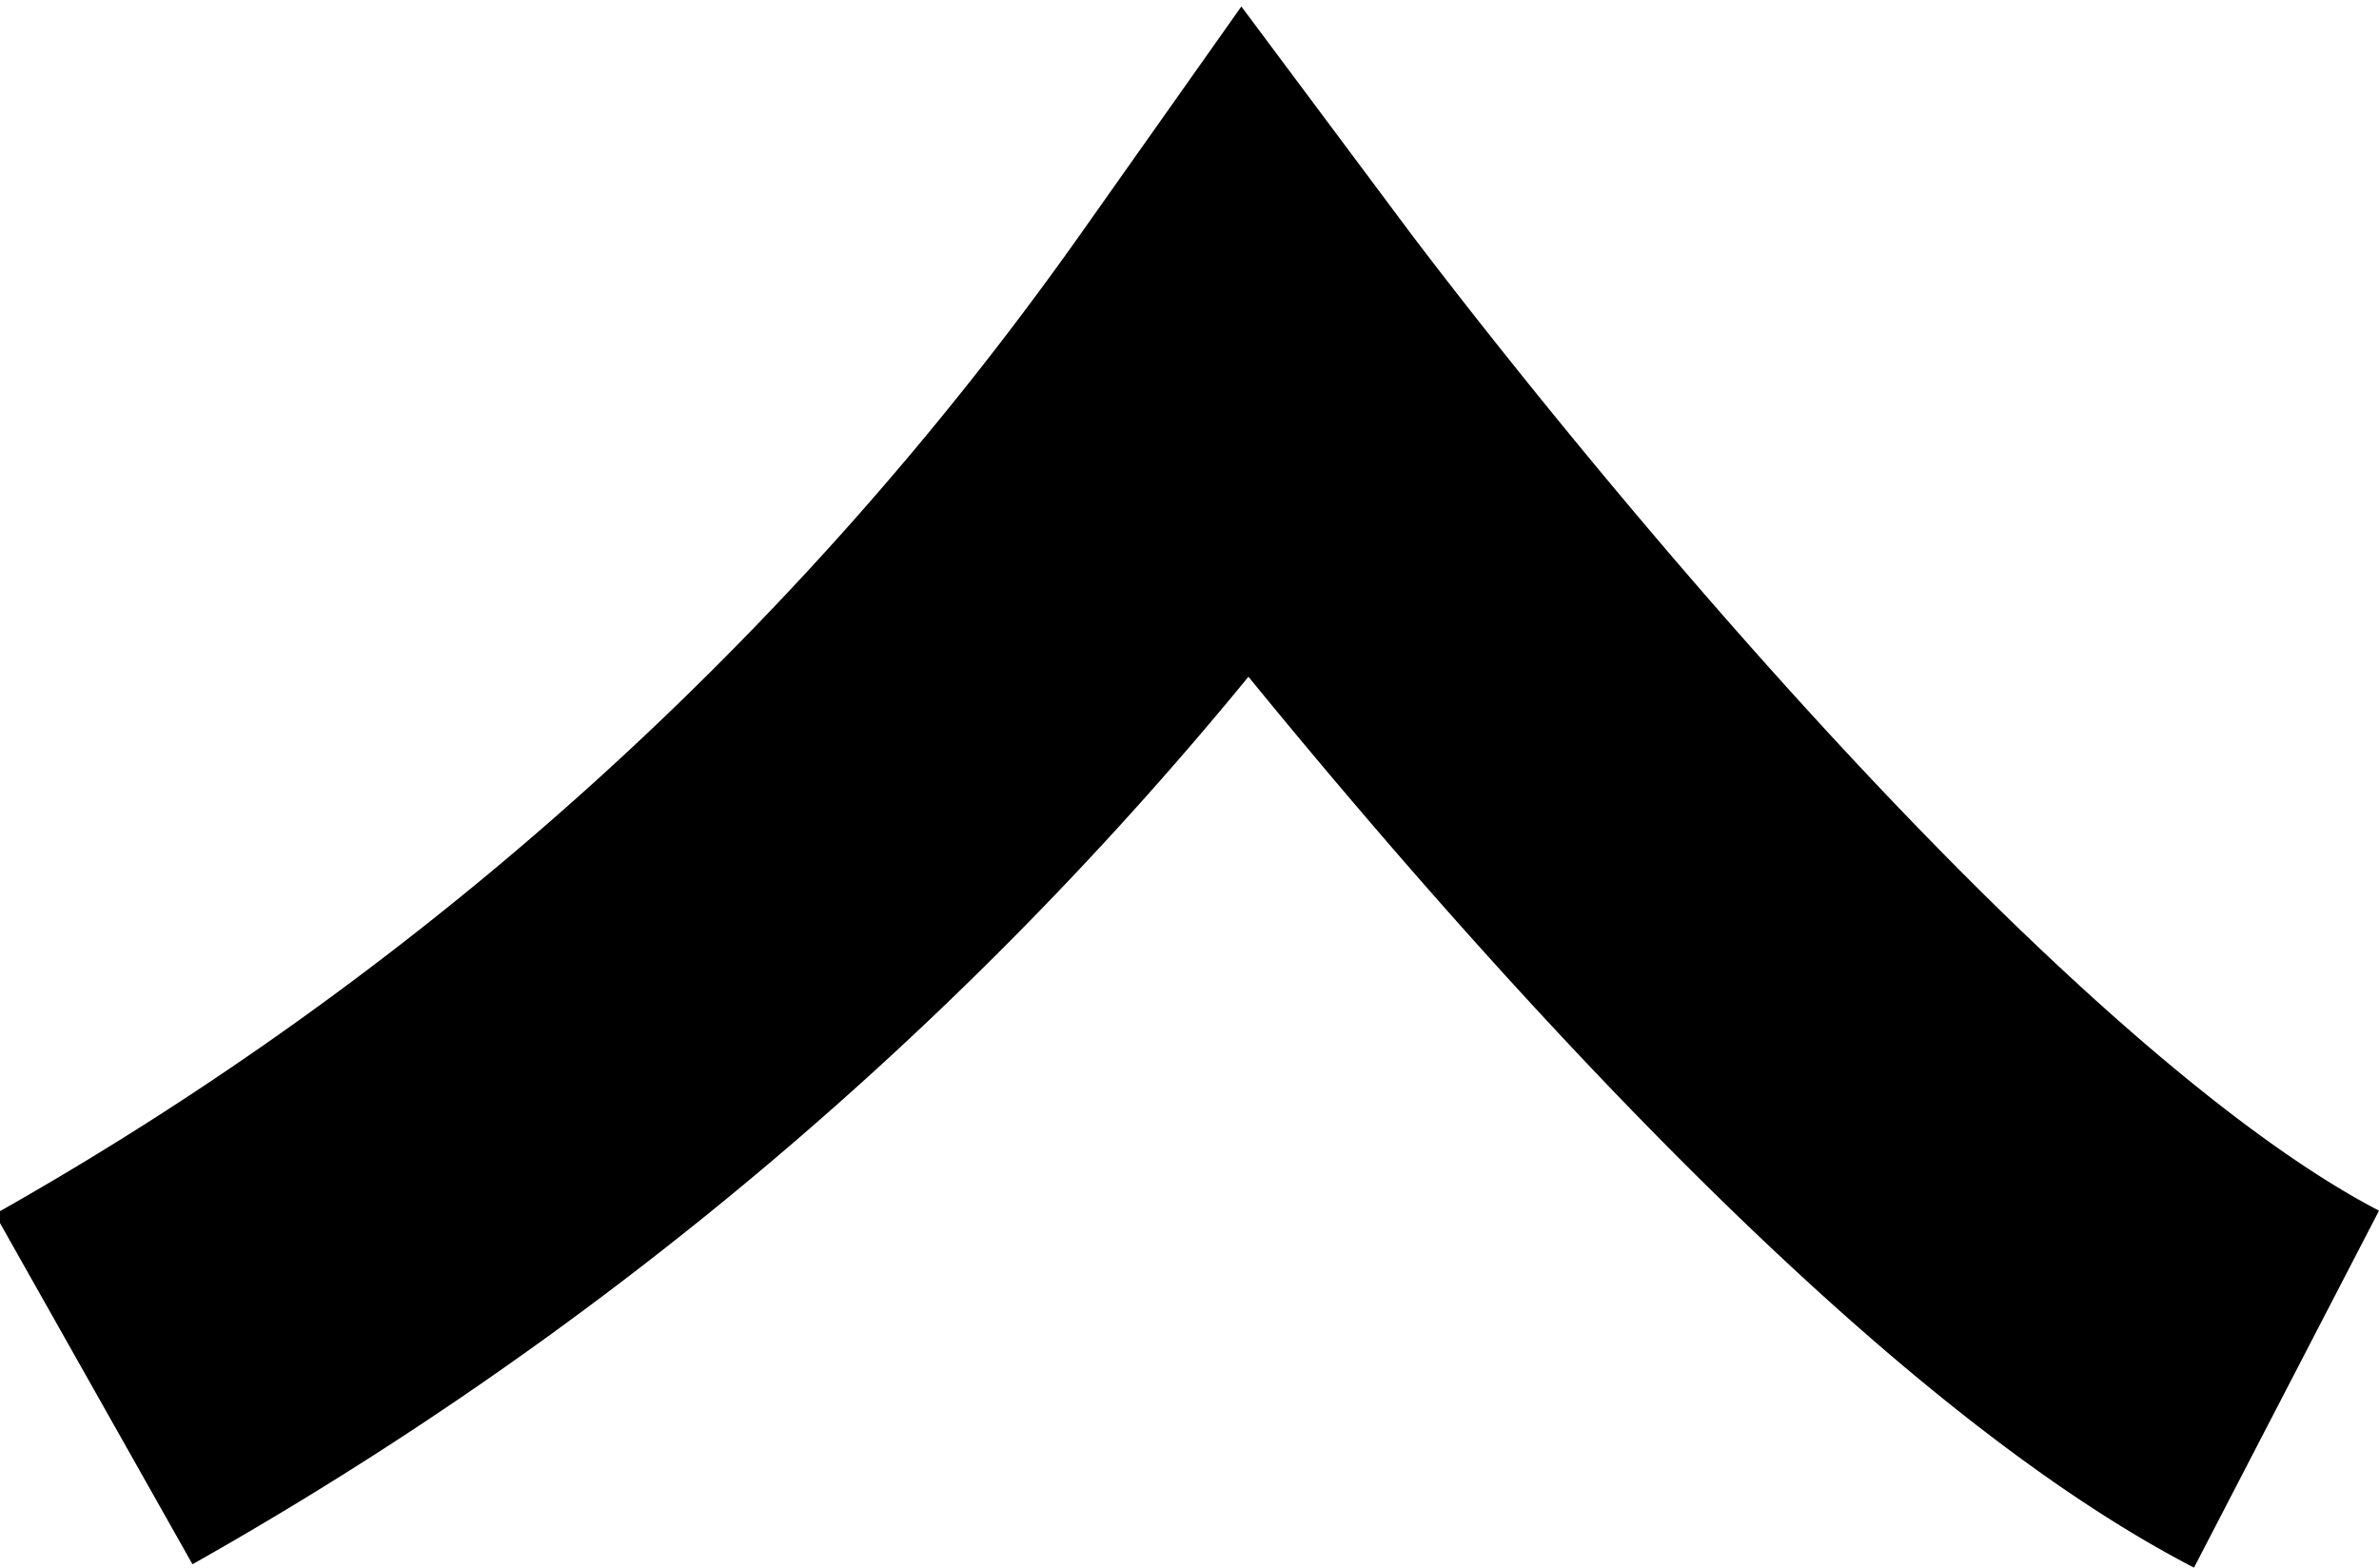 <svg xmlns="http://www.w3.org/2000/svg" width="11.832" height="7.798" viewBox="0 0 11.832 7.798">
  <path id="패스_644" data-name="패스 644" d="M19.62,14.125a17.609,17.609,0,0,0,5.176,5.73s-4.066,3.034-5.176,5.176" transform="translate(-13.659 26.53) rotate(-90)" fill="none" stroke="#000" stroke-miterlimit="10" stroke-width="2"/>
</svg>